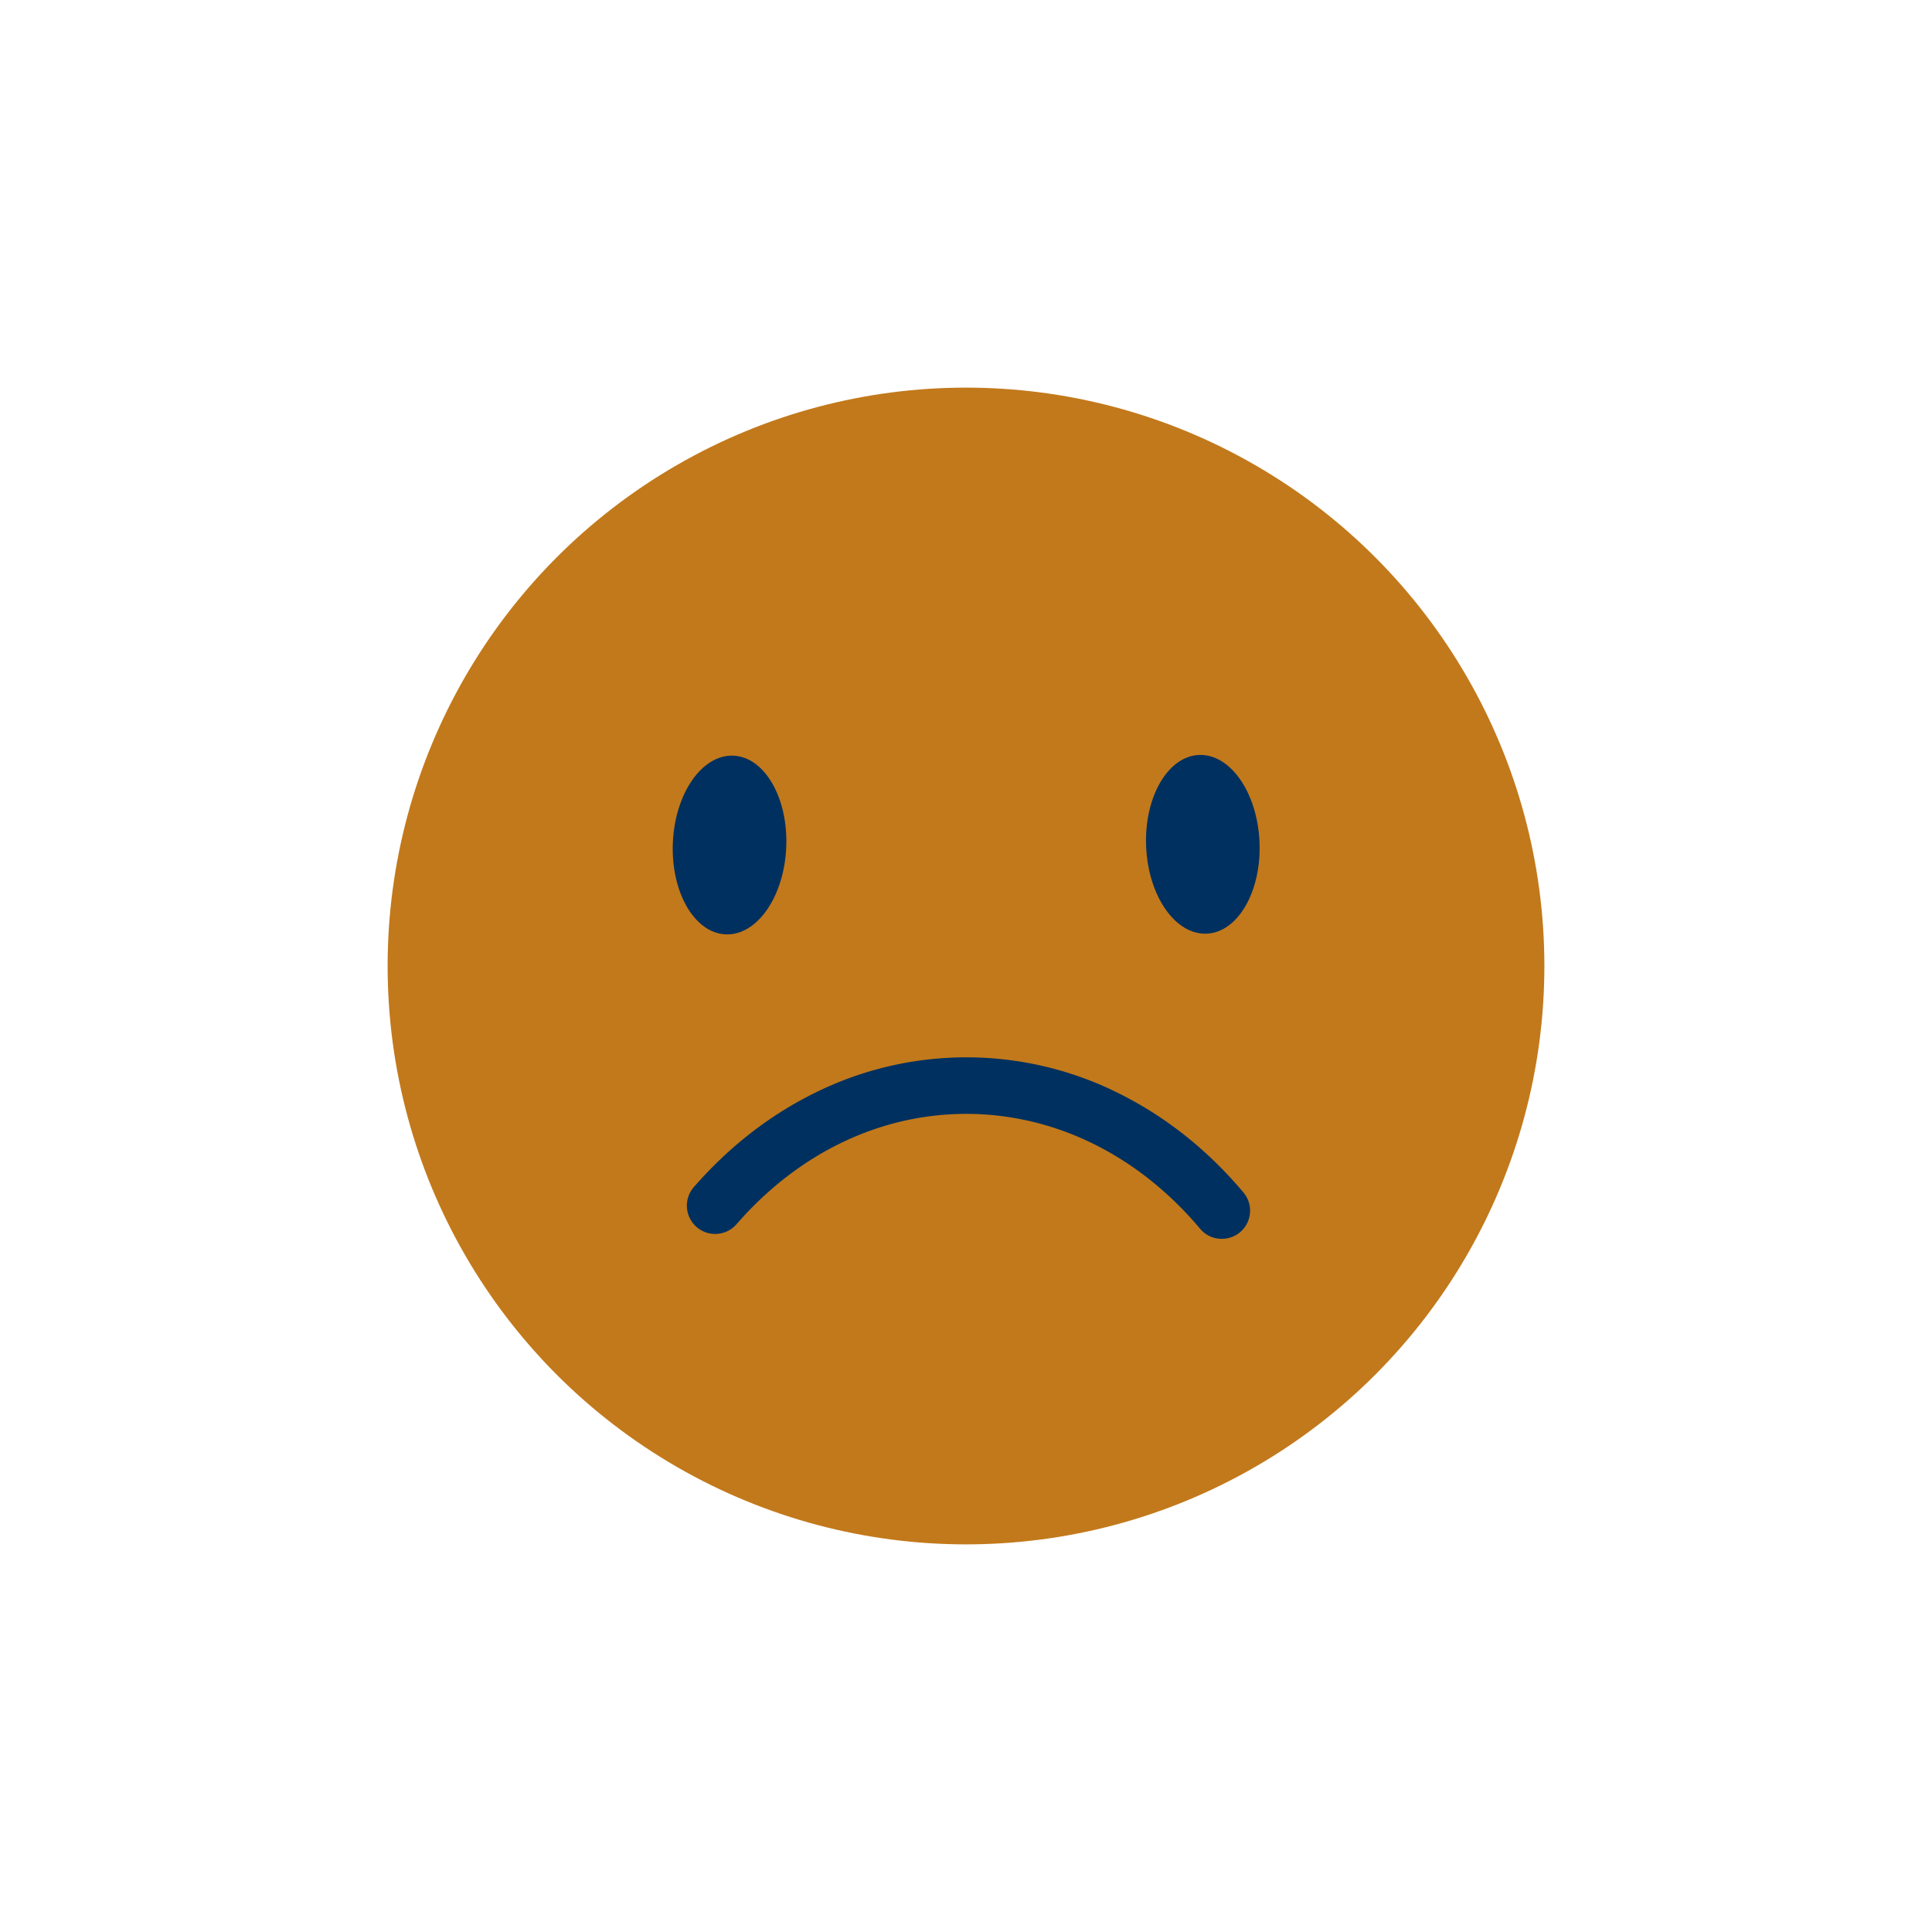 <?xml version="1.0" ?>

<!-- Uploaded to: SVG Repo, www.svgrepo.com, Generator: SVG Repo Mixer Tools -->
<svg width="800px" height="800px" viewBox="0 0 2050 2050" xmlns="http://www.w3.org/2000/svg">

<defs>

<style>.cls-1{fill:none;}.cls-2{fill:#c2791b;}.cls-3{fill:#ff9f1e;}.cls-4{fill:#00305f;}.cls-5{fill:#ffe059;}</style>

</defs>

<title/>

<g data-name="Layer 1" id="Layer_1">

<rect class="cls-1" height="2040" width="2040" x="5" y="5"/>

</g>

<g data-name="Layer 3" id="Layer_3">

<circle class="cls-2" cx="1025" cy="1025" r="613.7"/>

<ellipse class="cls-4" cx="773.9" cy="896.3" rx="94.9" ry="60.2" transform="translate(-155.1 1630.7) rotate(-87.5)"/>

<circle class="cls-1" cx="803.6" cy="857.7" r="16.6"/>

<ellipse class="cls-4" cx="1276.1" cy="896.3" rx="60.2" ry="94.9" transform="translate(-37.7 56.1) rotate(-2.5)"/>

<circle class="cls-1" cx="1296.4" cy="857.7" r="16.6"/>

<path class="cls-4" d="M1296.4,1314.5a29.7,29.7,0,0,1-23-10.7c-32.3-38.4-70-68.5-112-89.5s-88.8-32.4-136-32.4c-91.6,0-178.2,41.6-243.9,117.1a30,30,0,0,1-45.3-39.4c37.5-43,81-76.8,129.5-100.5a361.4,361.4,0,0,1,322.6,1.6c49.3,24.7,93.4,59.8,131,104.5a29.9,29.9,0,0,1-22.9,49.3Z"/>

</g>

</svg>